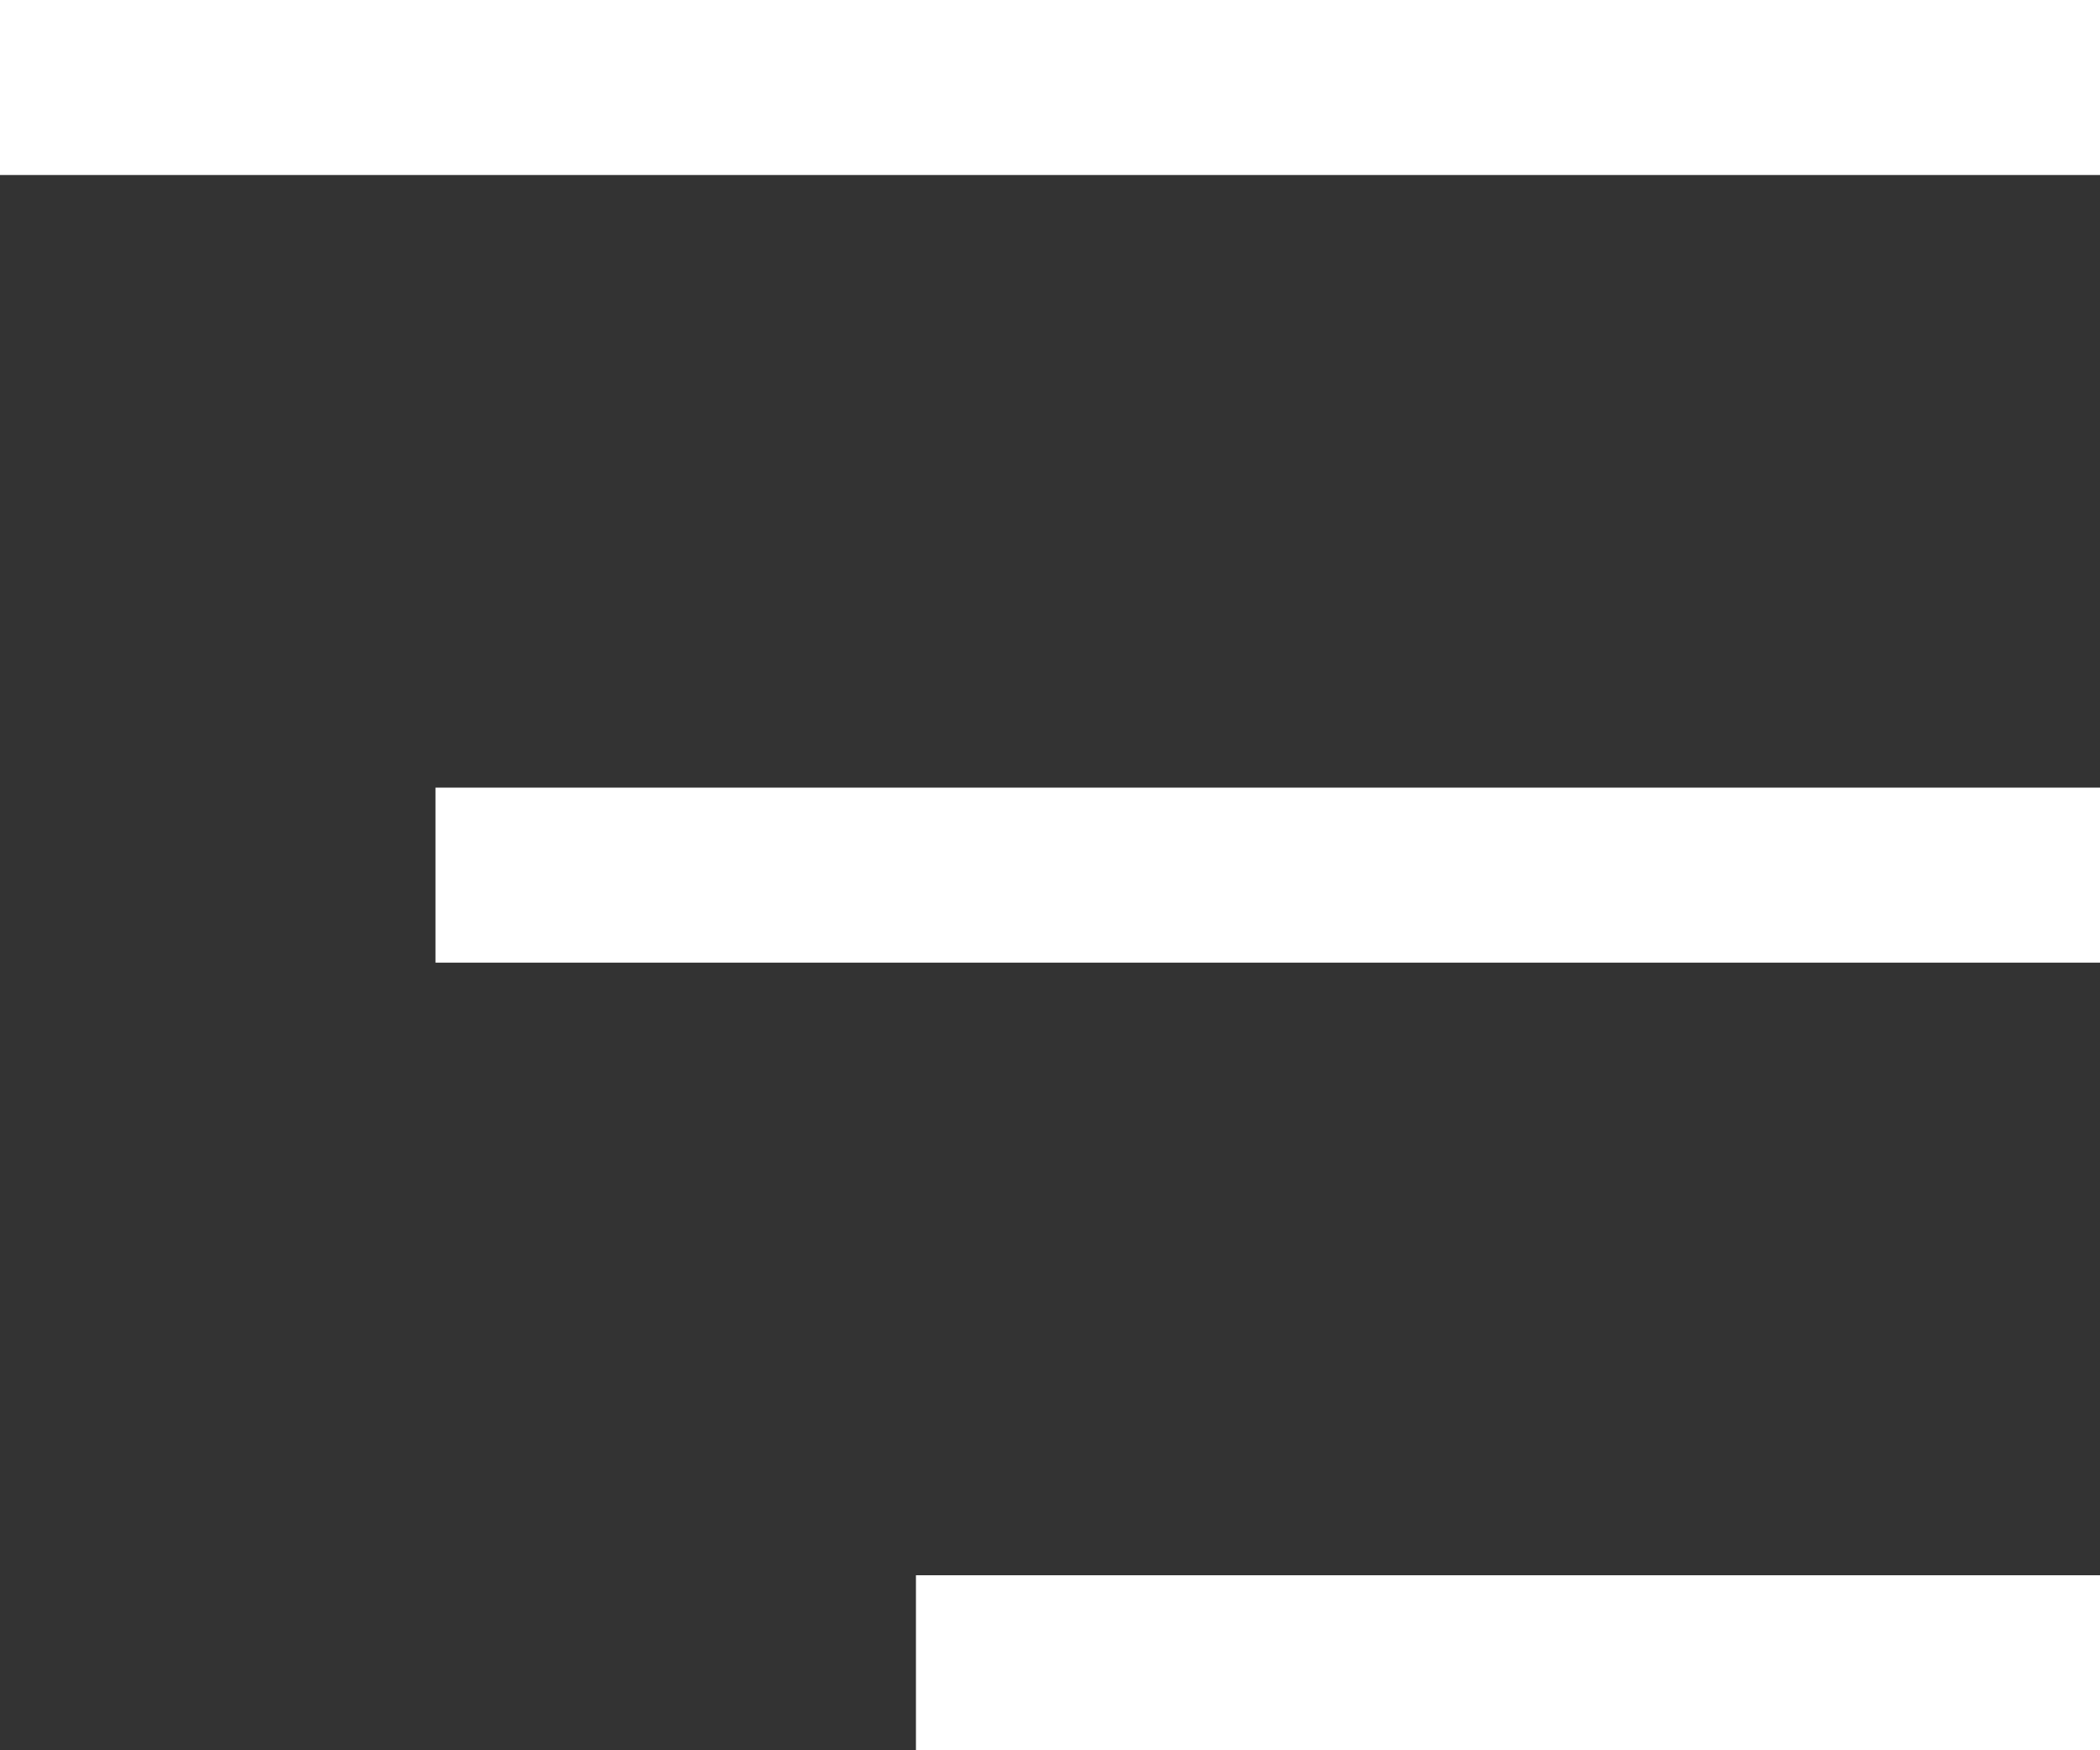 <svg xmlns="http://www.w3.org/2000/svg" width="35.2" height="29.334" viewBox="0 0 35.2 29.334">
  <rect x="0" y="0" width="35.2" height="29.334" fill="#333333" stroke="none"/>
  <path id="icons8_menu" d="M0,2V4.933H35.2V2ZM7.3,15.2v2.933H35.2V15.2Zm8.053,13.2v2.933H35.2V28.4Z" transform="translate(0 -2)" fill="#fff"/>
</svg>
